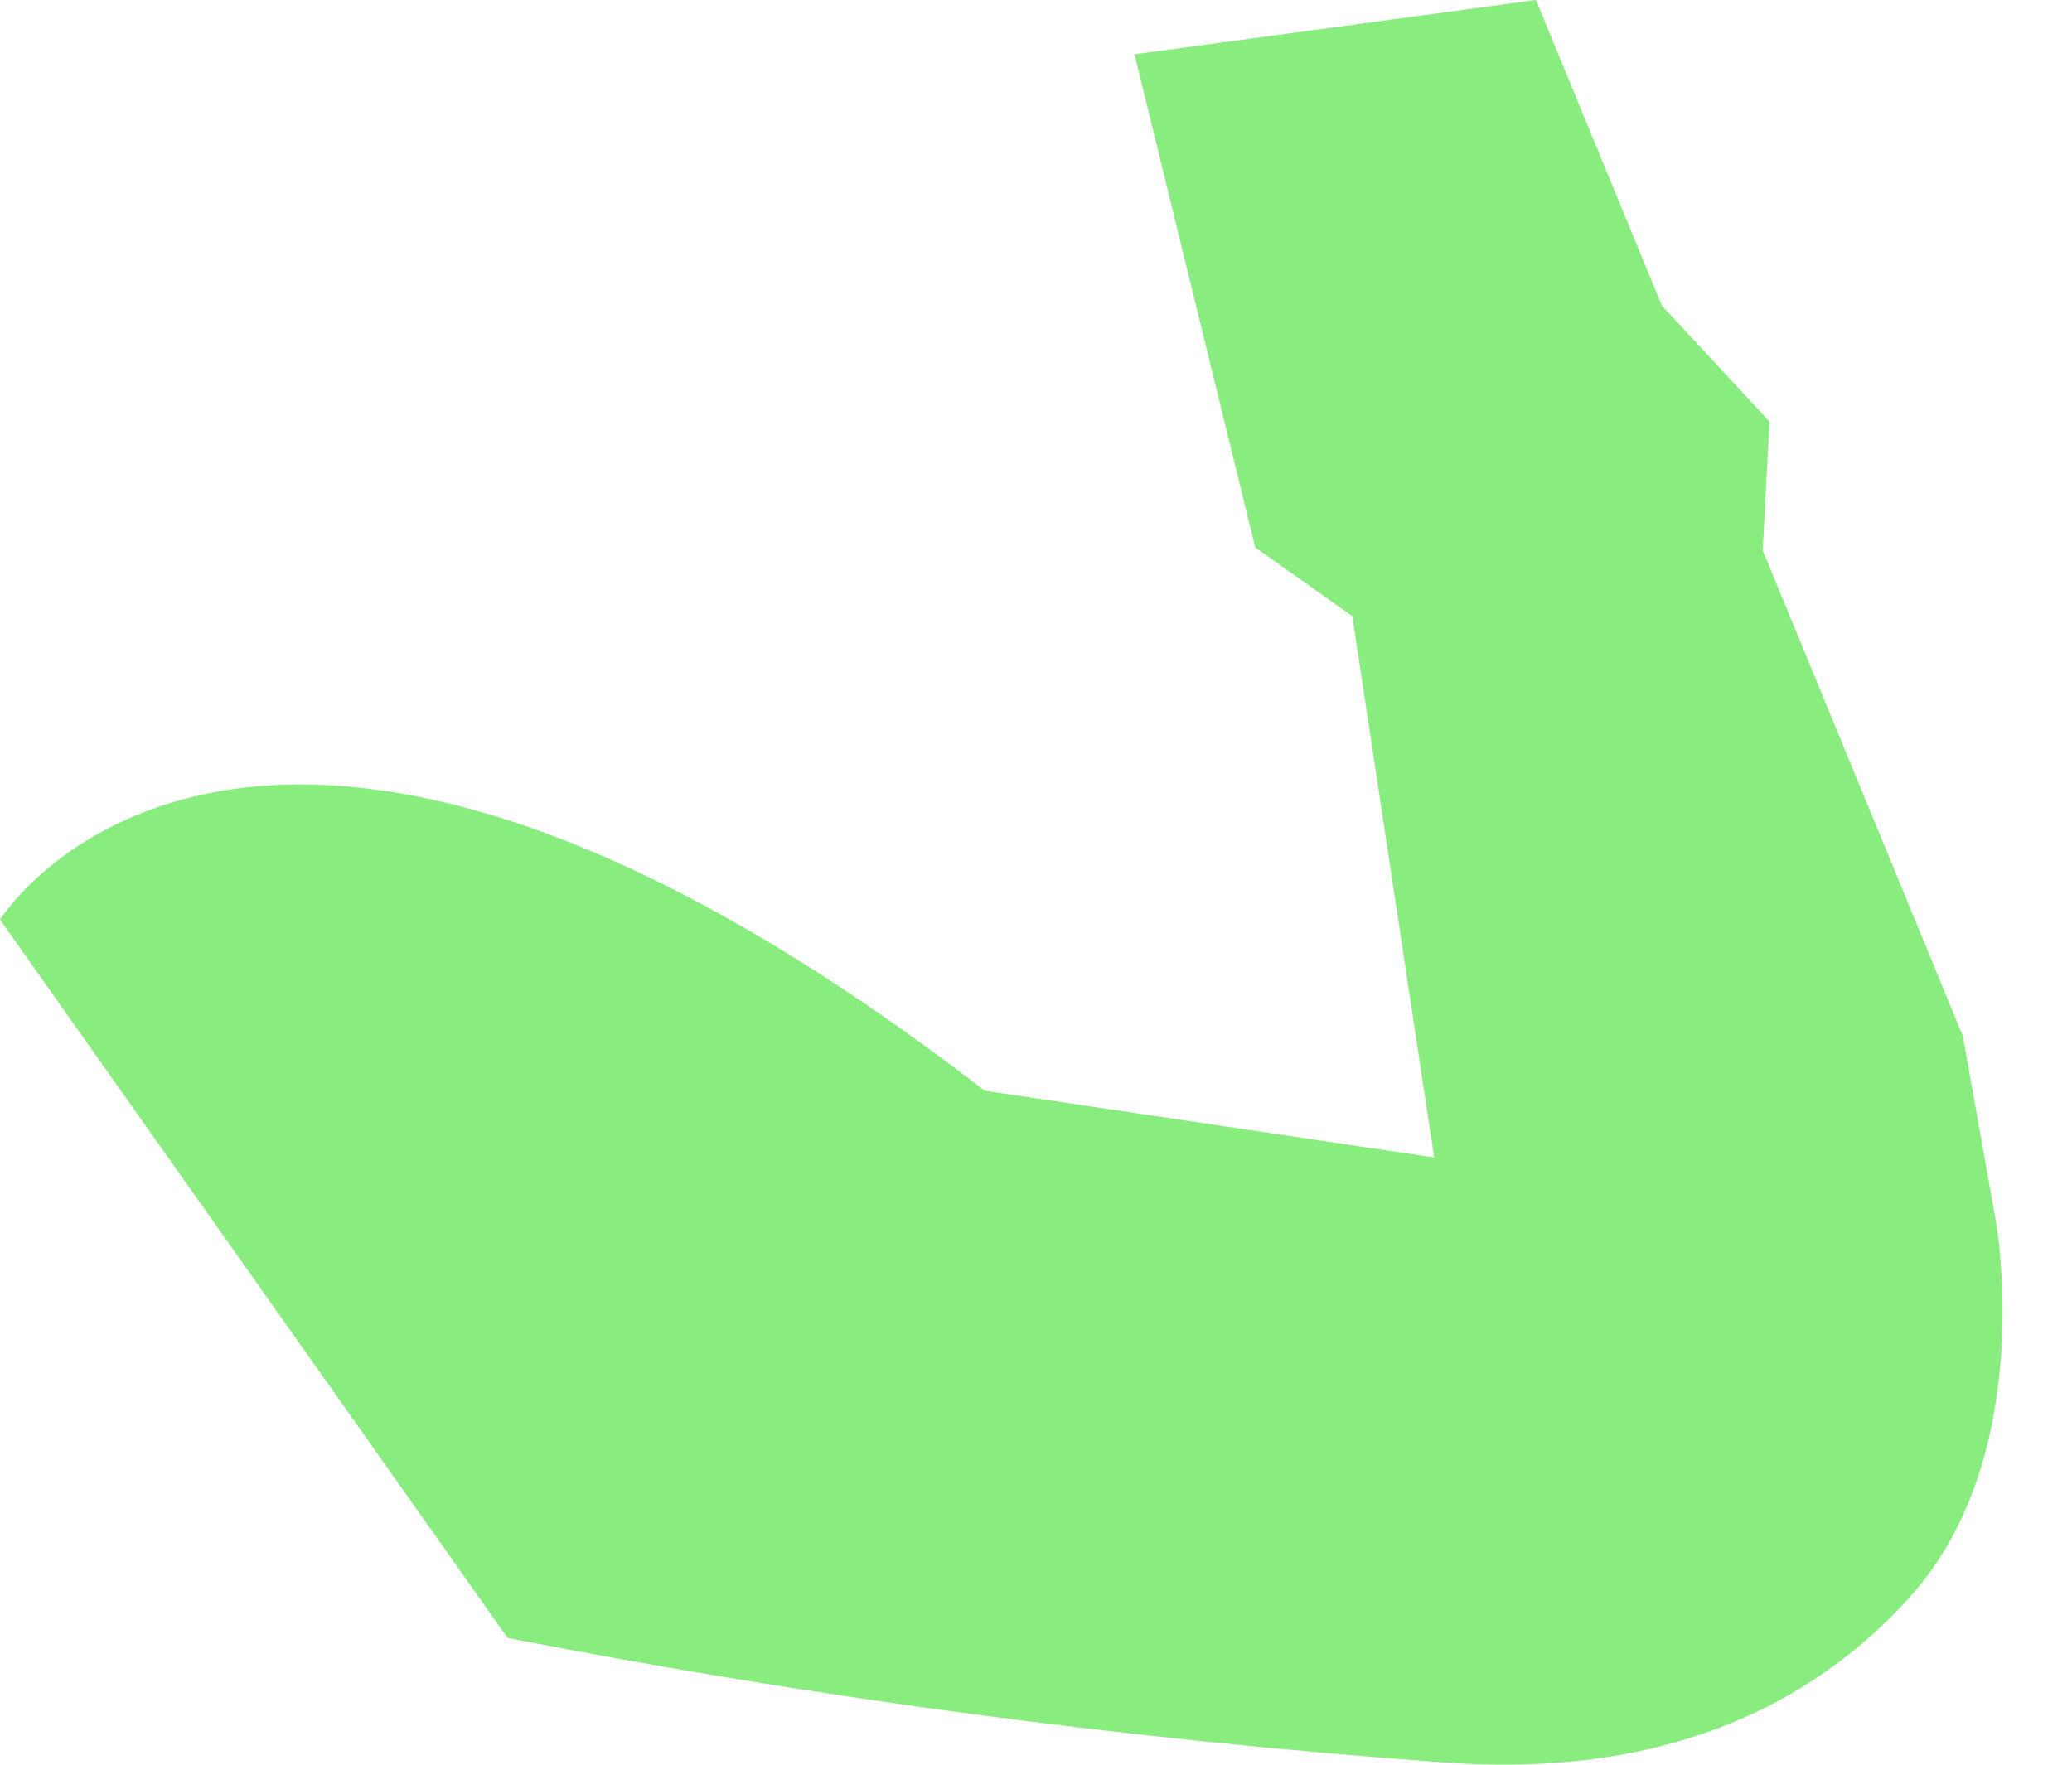 <svg width="27" height="23" viewBox="0 0 27 23" fill="none" xmlns="http://www.w3.org/2000/svg">
<path d="M0 11.986C0 11.986 3.224 6.804 12.832 14.216L18.689 15.086L17.622 8.03L16.357 7.135L14.784 0.708L20.015 0L21.655 3.982L23.058 5.494L22.97 7.174L25.577 13.502L26.004 15.895C26.004 15.895 26.568 18.947 24.89 20.811C24.444 21.309 23.923 21.735 23.345 22.071C22.212 22.729 20.718 23.122 18.753 22.966C14.679 22.669 10.625 22.129 6.615 21.348L0 11.986Z" fill="#88ED7E"/>
</svg>
